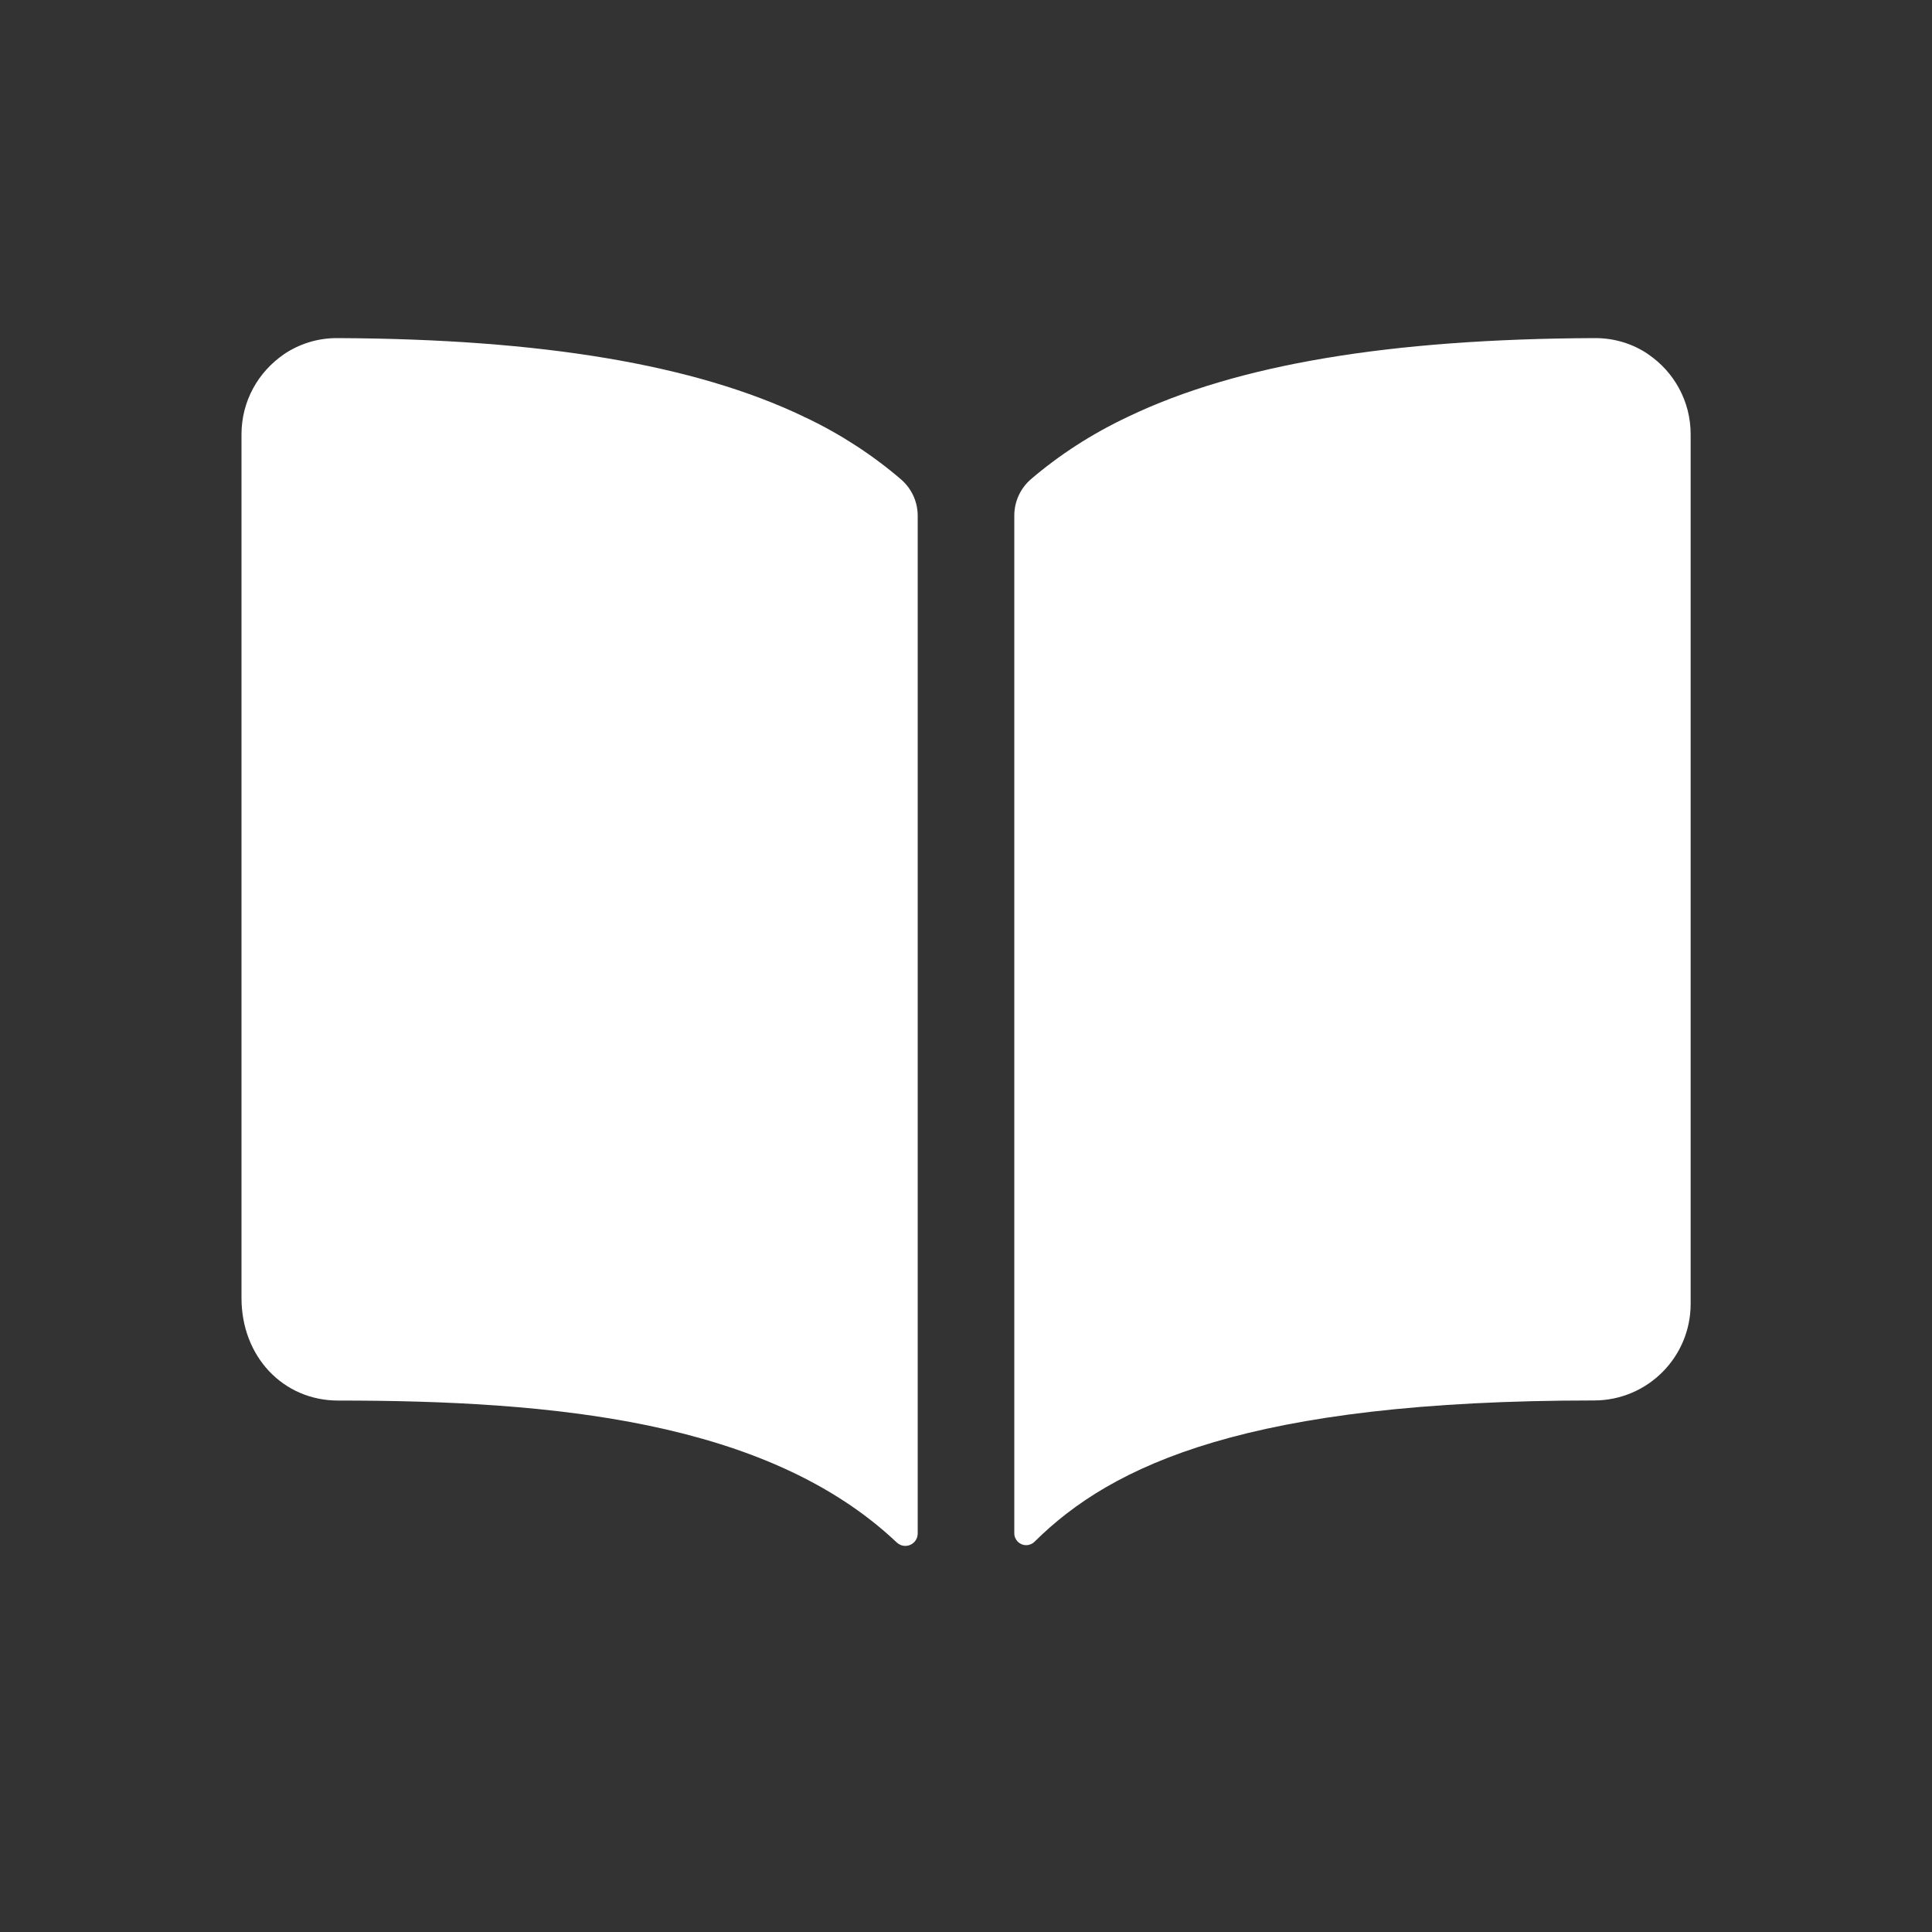<!-- Generated by IcoMoon.io -->
<svg version="1.1" xmlns="http://www.w3.org/2000/svg" width="40" height="40" viewBox="0 0 40 40">
<rect x="0" y="0" width="40" height="40" fill="#333333" stroke="none"/>
<title>io-book</title>
<path fill="#fff" d="M16.64 8.625c-2.258-1.078-5.414-1.606-9.64-1.625v0c-0.008-0-0.017-0-0.027-0-0.408 0-0.787 0.125-1.1 0.338l0.007-0.004c-0.534 0.365-0.88 0.97-0.88 1.657 0 0.001 0 0.003 0 0.004v-0 17.881c0 1.209 0.86 2.121 2 2.121 4.442 0 8.897 0.415 11.566 2.938 0.046 0.044 0.108 0.071 0.177 0.071 0.142 0 0.257-0.115 0.257-0.257 0-0 0-0.001 0-0.001v0-21.069c0-0 0-0.001 0-0.001 0-0.298-0.132-0.566-0.34-0.748l-0.001-0.001c-0.584-0.502-1.248-0.936-1.965-1.278l-0.054-0.023z"></path>
<path fill="#fff" d="M34.12 7.331c-0.306-0.208-0.684-0.331-1.090-0.331-0.011 0-0.021 0-0.031 0l0.002-0c-4.226 0.019-7.382 0.544-9.64 1.625-0.771 0.364-1.435 0.798-2.032 1.309l0.012-0.010c-0.209 0.183-0.341 0.451-0.341 0.75 0 0 0 0 0 0v0 21.071c0 0 0 0 0 0 0 0.136 0.11 0.246 0.246 0.246 0.067 0 0.128-0.027 0.172-0.070l-0 0c1.604-1.594 4.42-2.926 11.585-2.926 1.105 0 2-0.895 2-2v0-18c0-0.001 0-0.003 0-0.004 0-0.688-0.347-1.294-0.876-1.654l-0.007-0.004z"></path>
</svg>

